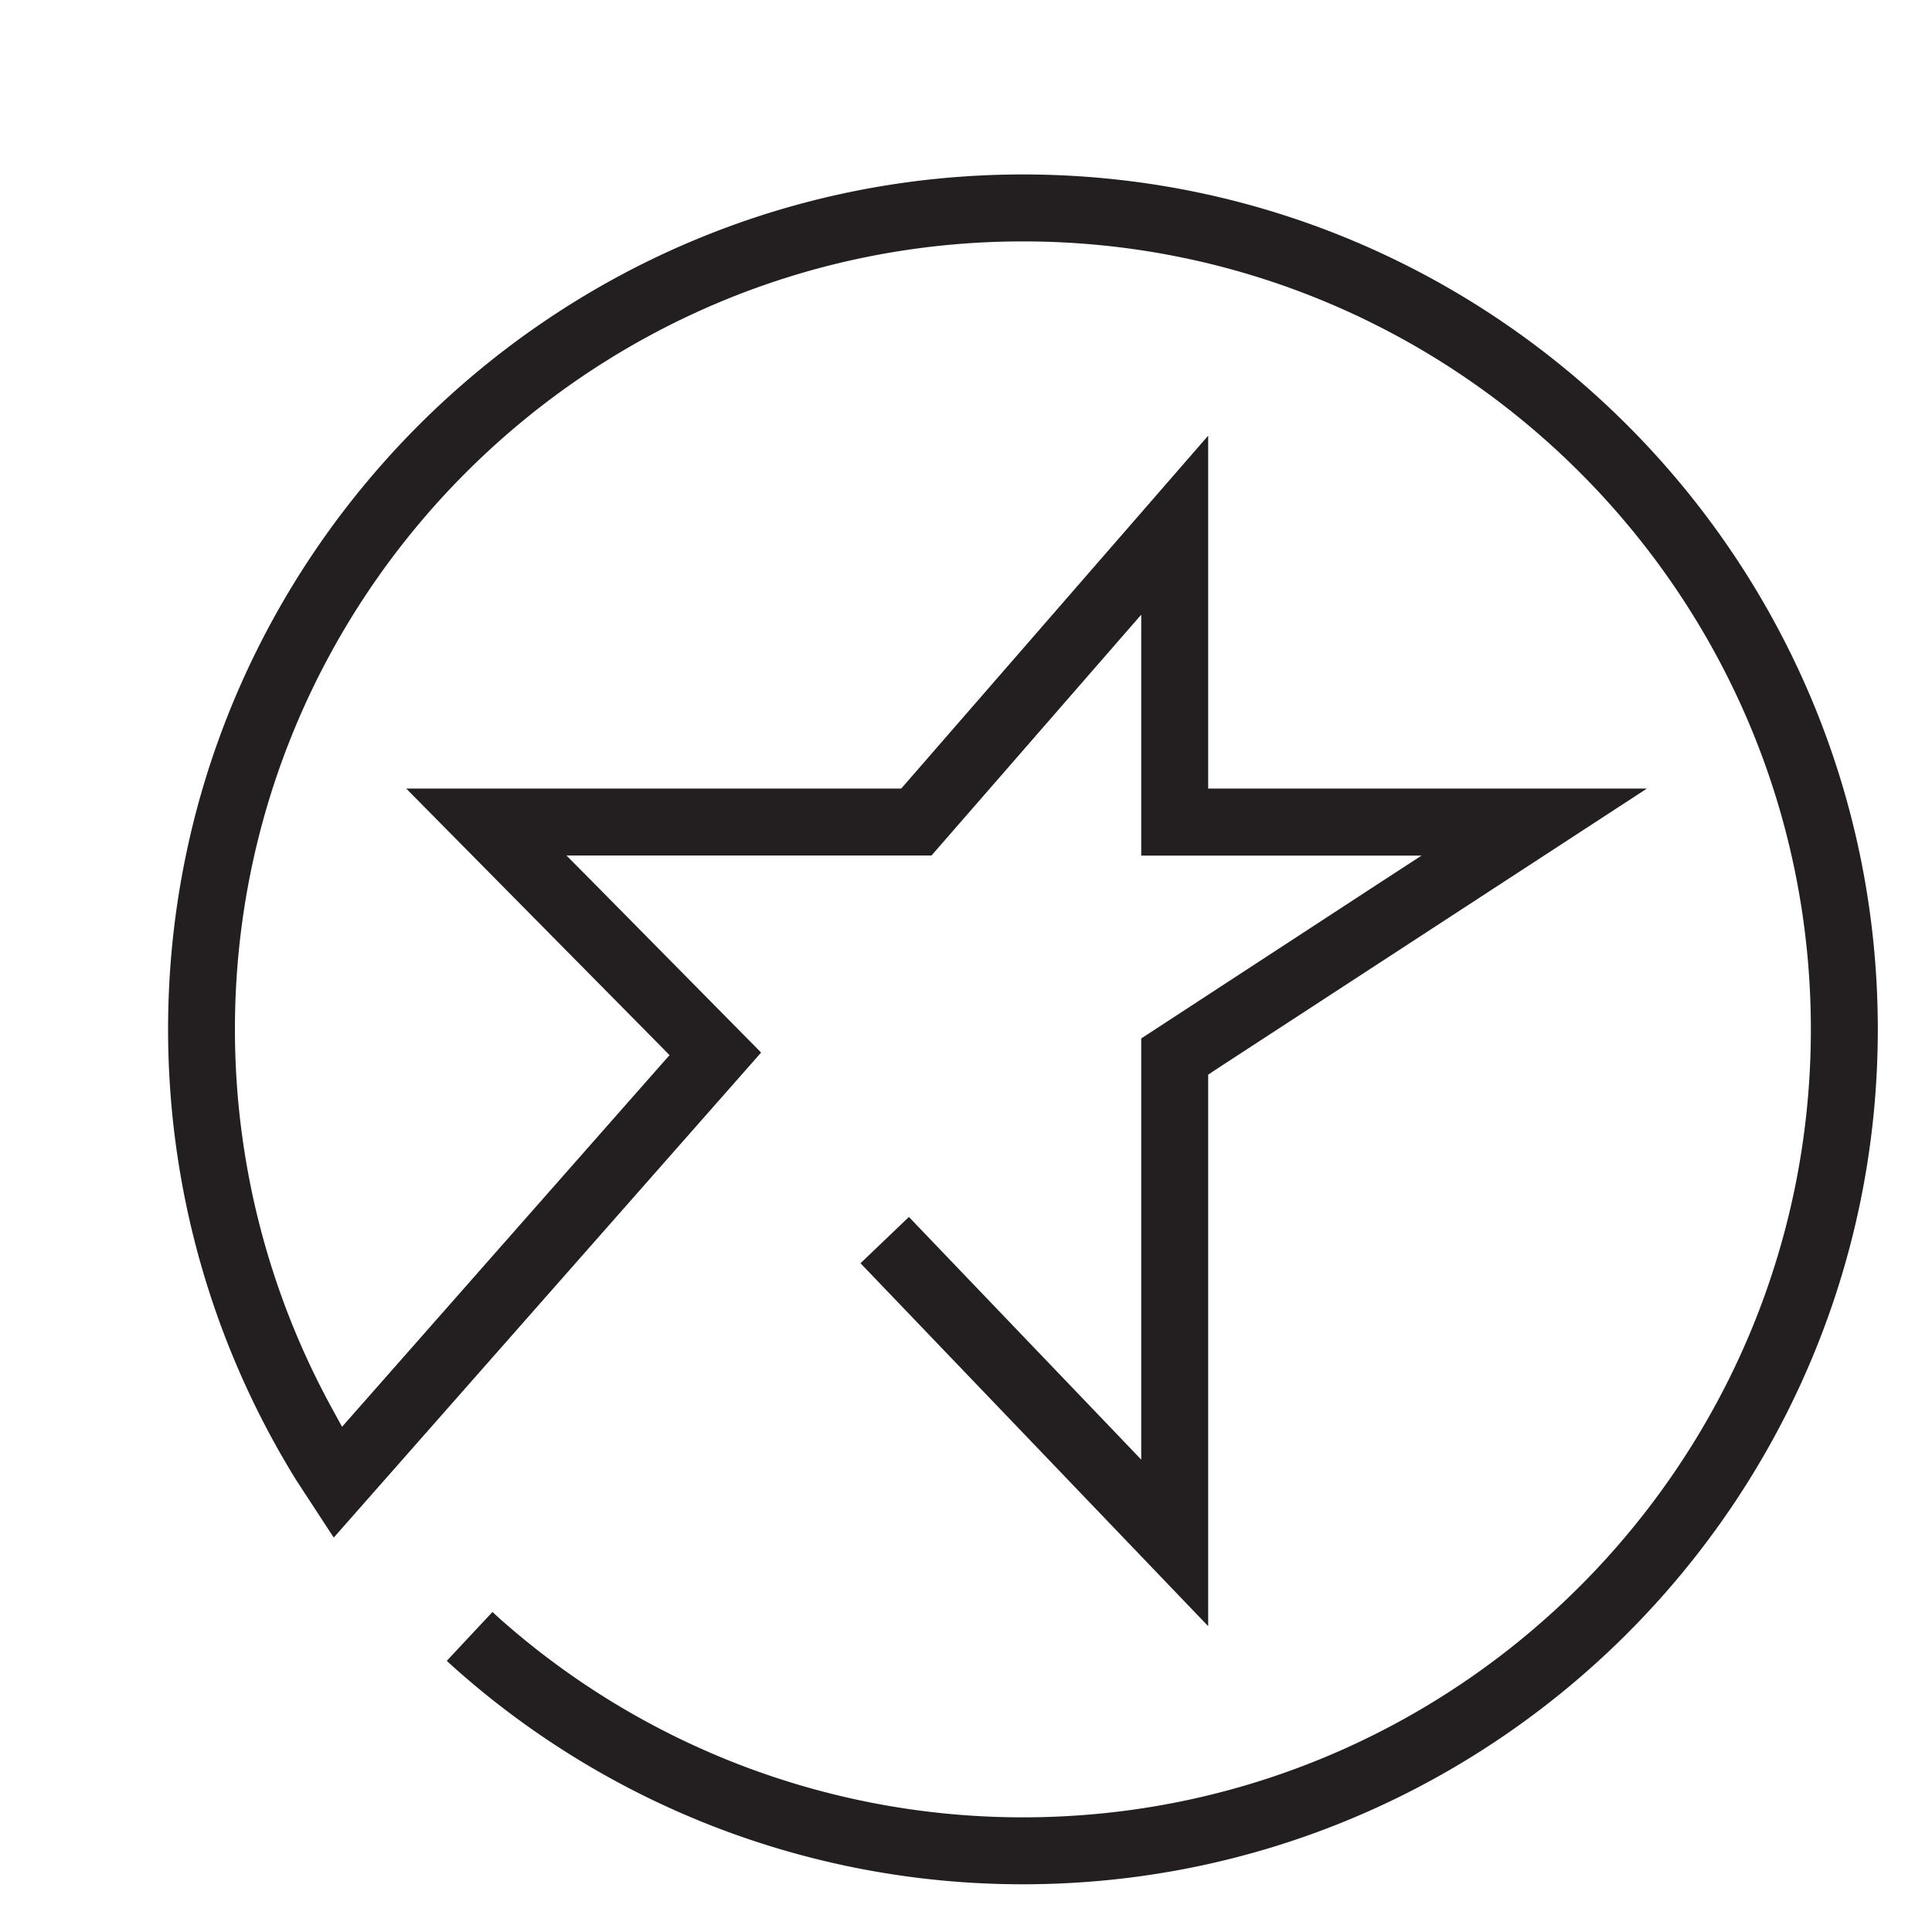 <svg xmlns="http://www.w3.org/2000/svg" width="100%" height="100%" viewBox="0 0 20 20" fit=""
     preserveAspectRatio="xMidYMid meet" focusable="false">
  <path fill="#231F20"
        d="M10.59 1.806c-4.88 0-8.85 3.97-8.85 8.85 0 1.652.459 3.265 1.327 4.667l.388.594 4.424-5.021-1.762-1.785-.253-.255h3.779l1.908-2.191.263-.302v2.494h2.902l-.423.275-2.479 1.618v4.36l-.259-.271-2.146-2.241-.501.479 3.599 3.757v-5.709l.067-.045 4.475-2.917h-4.542V4.51L9.374 8.112l-.045.051H4.205l2.628 2.66.098.1-.093.105-3.156 3.582-.141.16-.103-.188a8.164 8.164 0 01-1.006-3.926c0-4.498 3.66-8.157 8.158-8.157 4.498 0 8.156 3.659 8.156 8.157s-3.658 8.157-8.156 8.157a8.15 8.15 0 01-5.427-2.066l-.065-.06-.473.506.079.072a8.835 8.835 0 005.885 2.241c4.88 0 8.85-3.971 8.85-8.85.001-4.88-3.968-8.85-8.849-8.85z"></path>
</svg>
